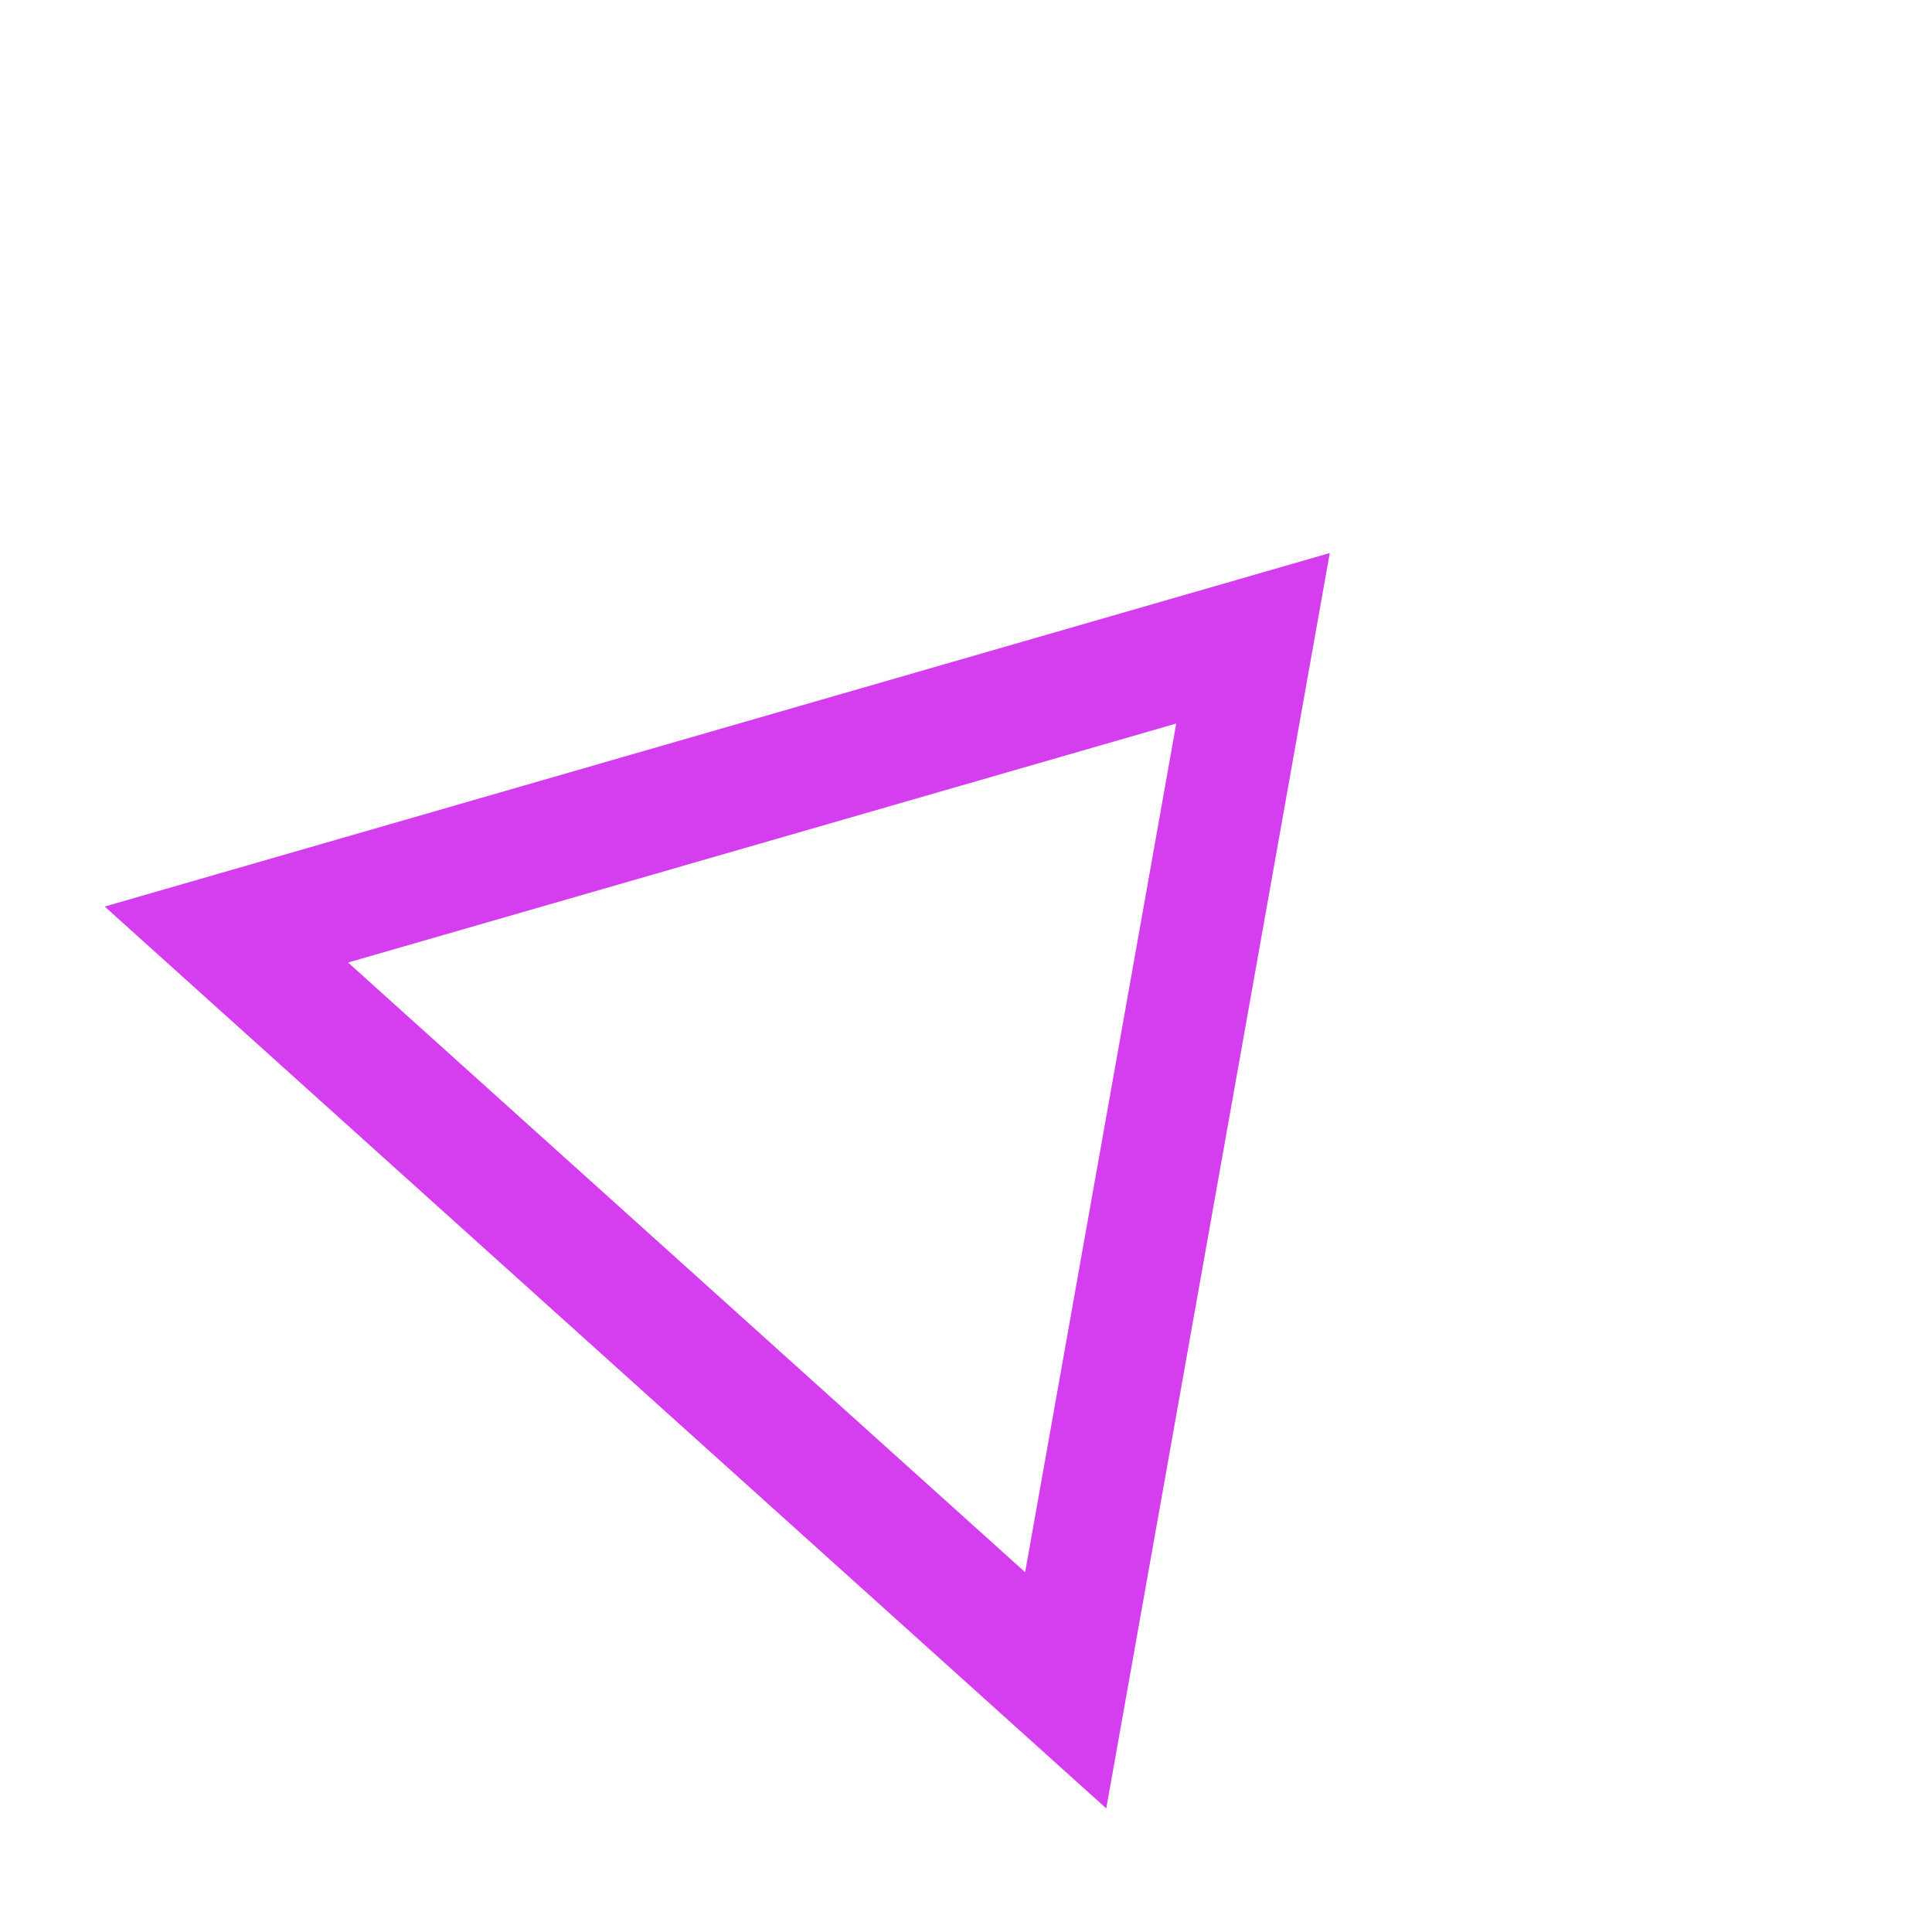 <svg width="478" height="473" viewBox="0 0 478 473" fill="none" xmlns="http://www.w3.org/2000/svg">
<g filter="url(#filter0_d)">
<path d="M52.008 227.205L306.01 153.91L259.667 414.182L52.008 227.205Z" stroke="#D53EEF" stroke-width="30"/>
</g>
<defs>
<filter id="filter0_d" x="0.901" y="0.258" width="477" height="472.142" filterUnits="userSpaceOnUse" color-interpolation-filters="sRGB">
<feFlood flood-opacity="0" result="BackgroundImageFix"/>
<feColorMatrix in="SourceAlpha" type="matrix" values="0 0 0 0 0 0 0 0 0 0 0 0 0 0 0 0 0 0 127 0"/>
<feOffset dx="4" dy="4"/>
<feGaussianBlur stdDeviation="12.5"/>
<feColorMatrix type="matrix" values="0 0 0 0 0.935 0 0 0 0 0.556 0 0 0 0 1 0 0 0 1 0"/>
<feBlend mode="normal" in2="BackgroundImageFix" result="effect1_dropShadow"/>
<feBlend mode="normal" in="SourceGraphic" in2="effect1_dropShadow" result="shape"/>
</filter>
</defs>
</svg>
